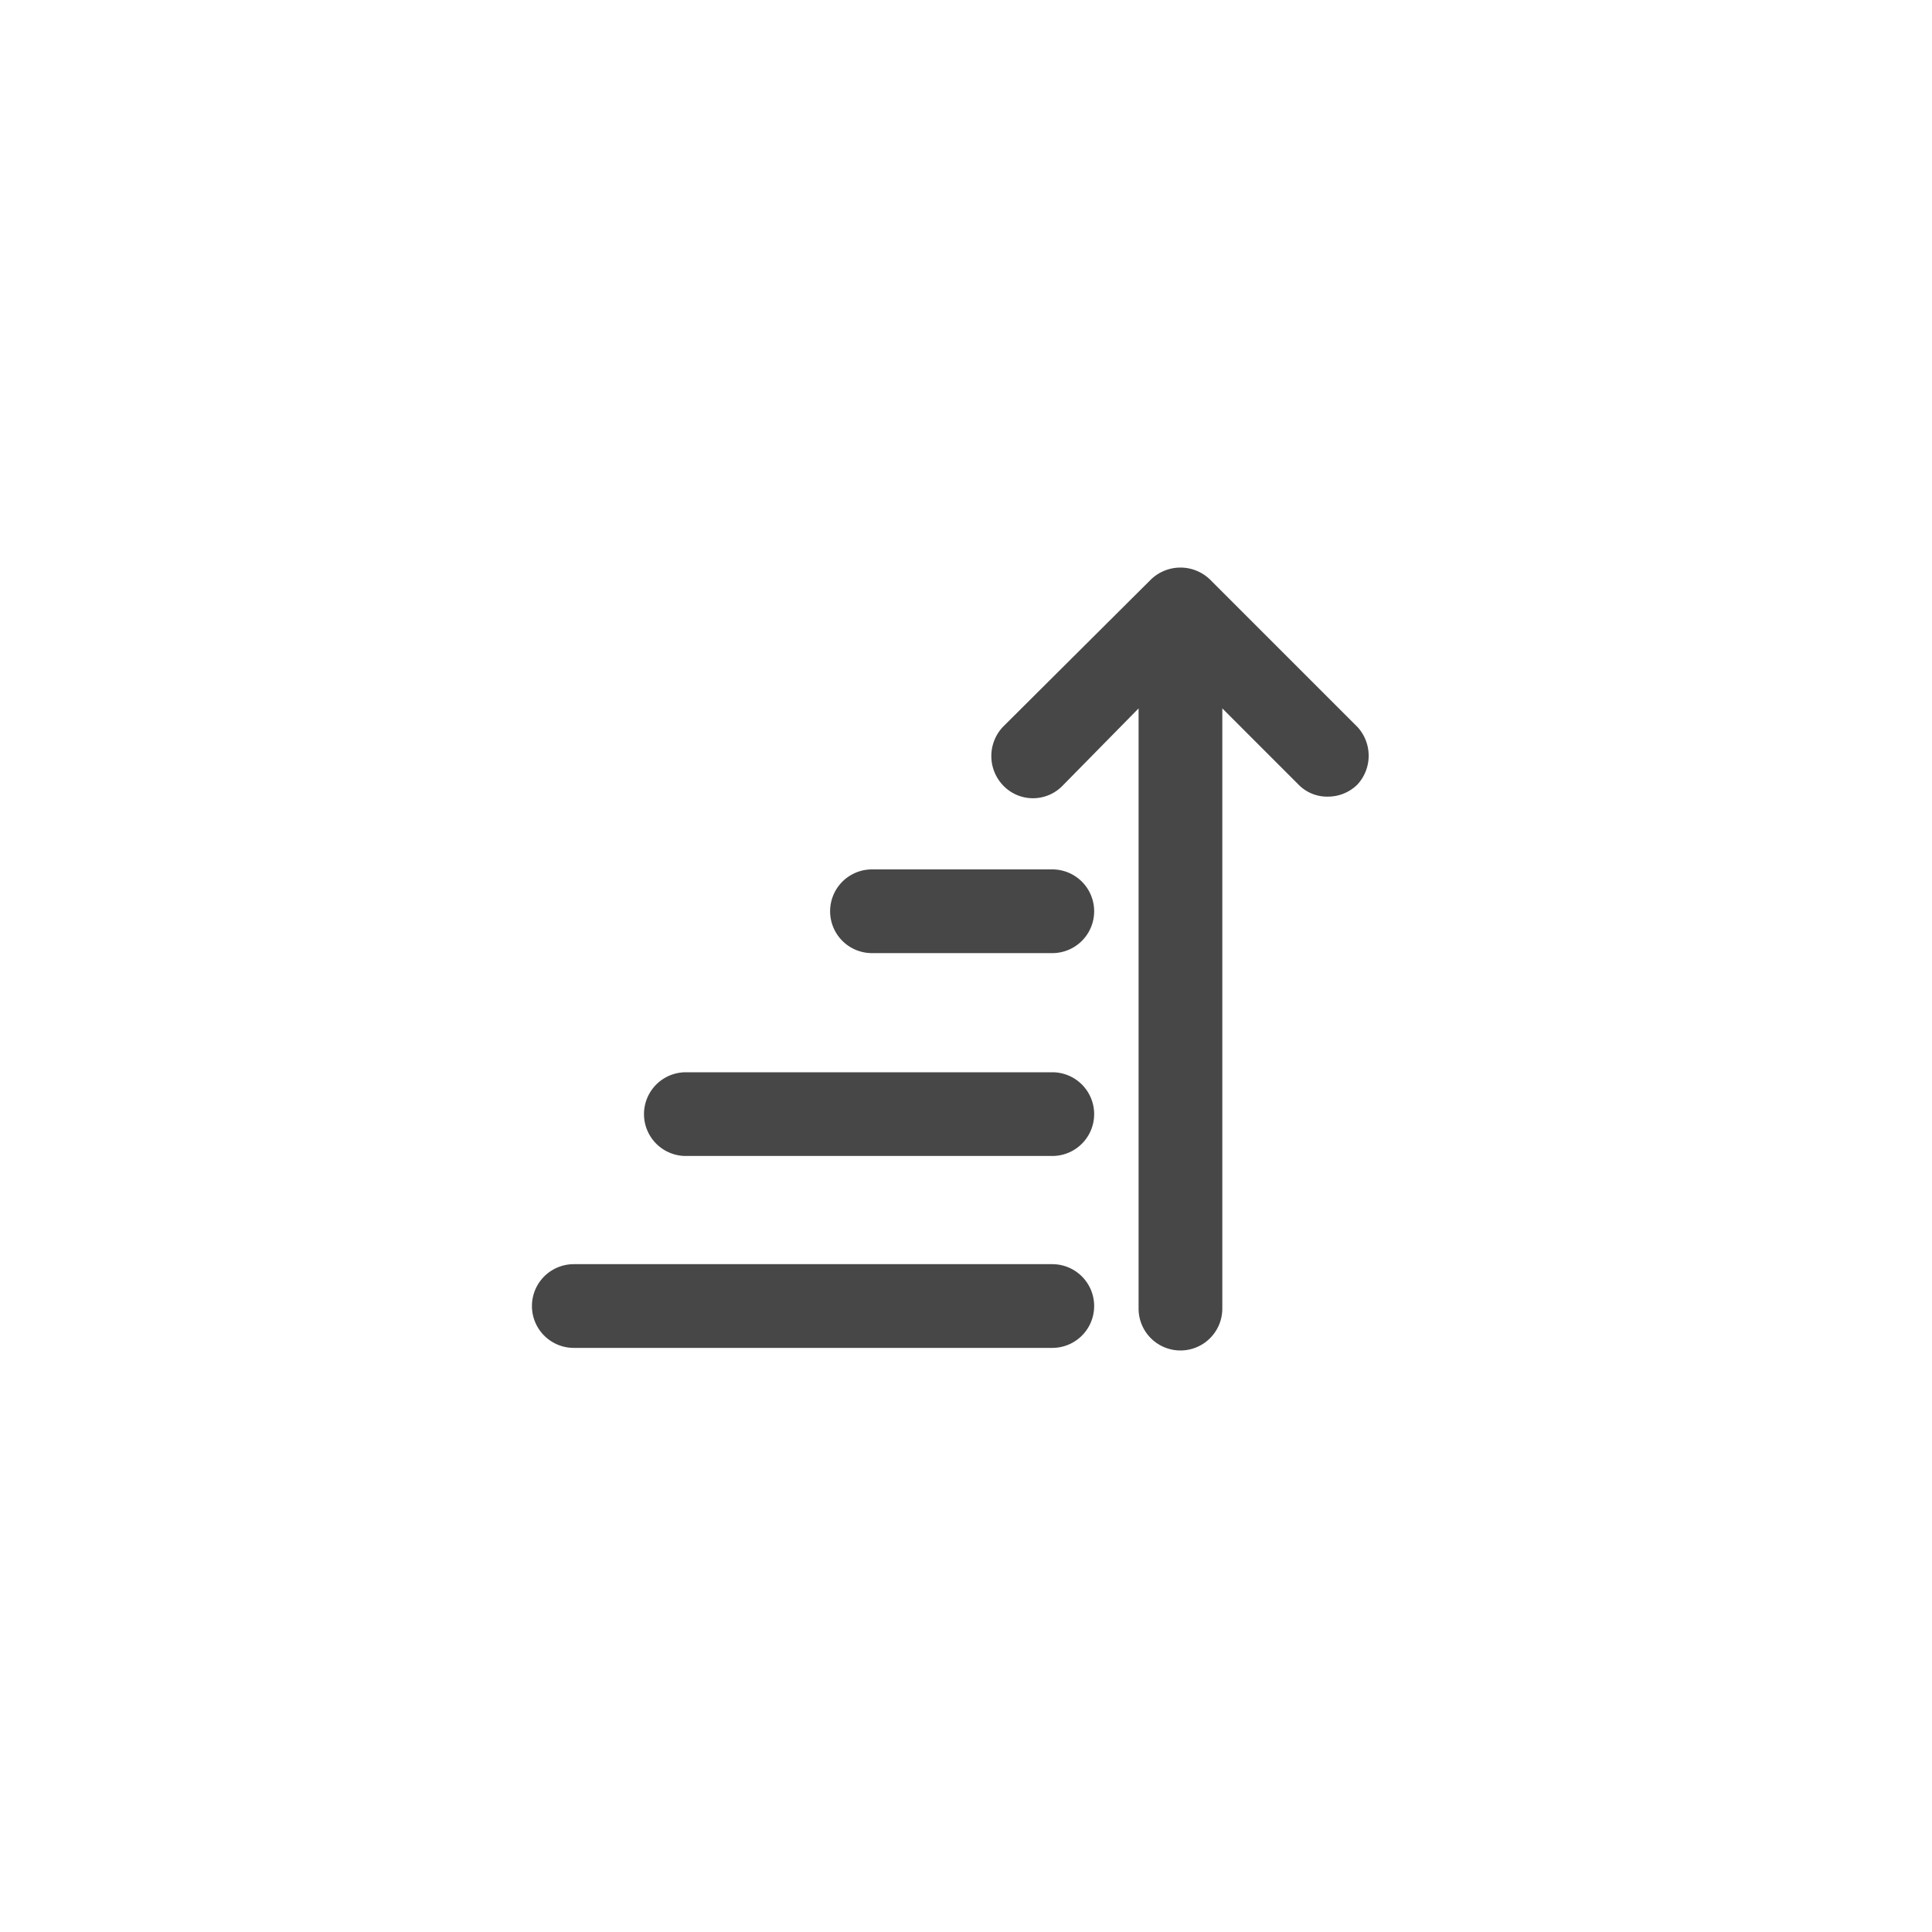 <svg id="Capa_1" data-name="Capa 1" xmlns="http://www.w3.org/2000/svg" viewBox="0 0 30 30"><defs><style>.cls-1{fill:#474747;}</style></defs><path class="cls-1" d="M16.34,19.63H8.91a.65.65,0,0,0,0,1.3h7.43a.65.65,0,1,0,0-1.3Z"/><path class="cls-1" d="M16.34,16.65H10.65a.65.65,0,1,0,0,1.3h5.69a.65.65,0,1,0,0-1.3Z"/><path class="cls-1" d="M16.34,13.5h-2.8a.65.65,0,0,0,0,1.3h2.8a.65.65,0,1,0,0-1.3Z"/><path class="cls-1" d="M21.08,11.29,18.79,9a.66.66,0,0,0-.92,0l-2.29,2.28a.66.66,0,0,0,0,.92.64.64,0,0,0,.92,0L17.68,11v9.32a.65.65,0,0,0,1.3,0V11l1.18,1.18a.62.62,0,0,0,.46.19.65.65,0,0,0,.46-.19A.66.66,0,0,0,21.08,11.29Z"/></svg>